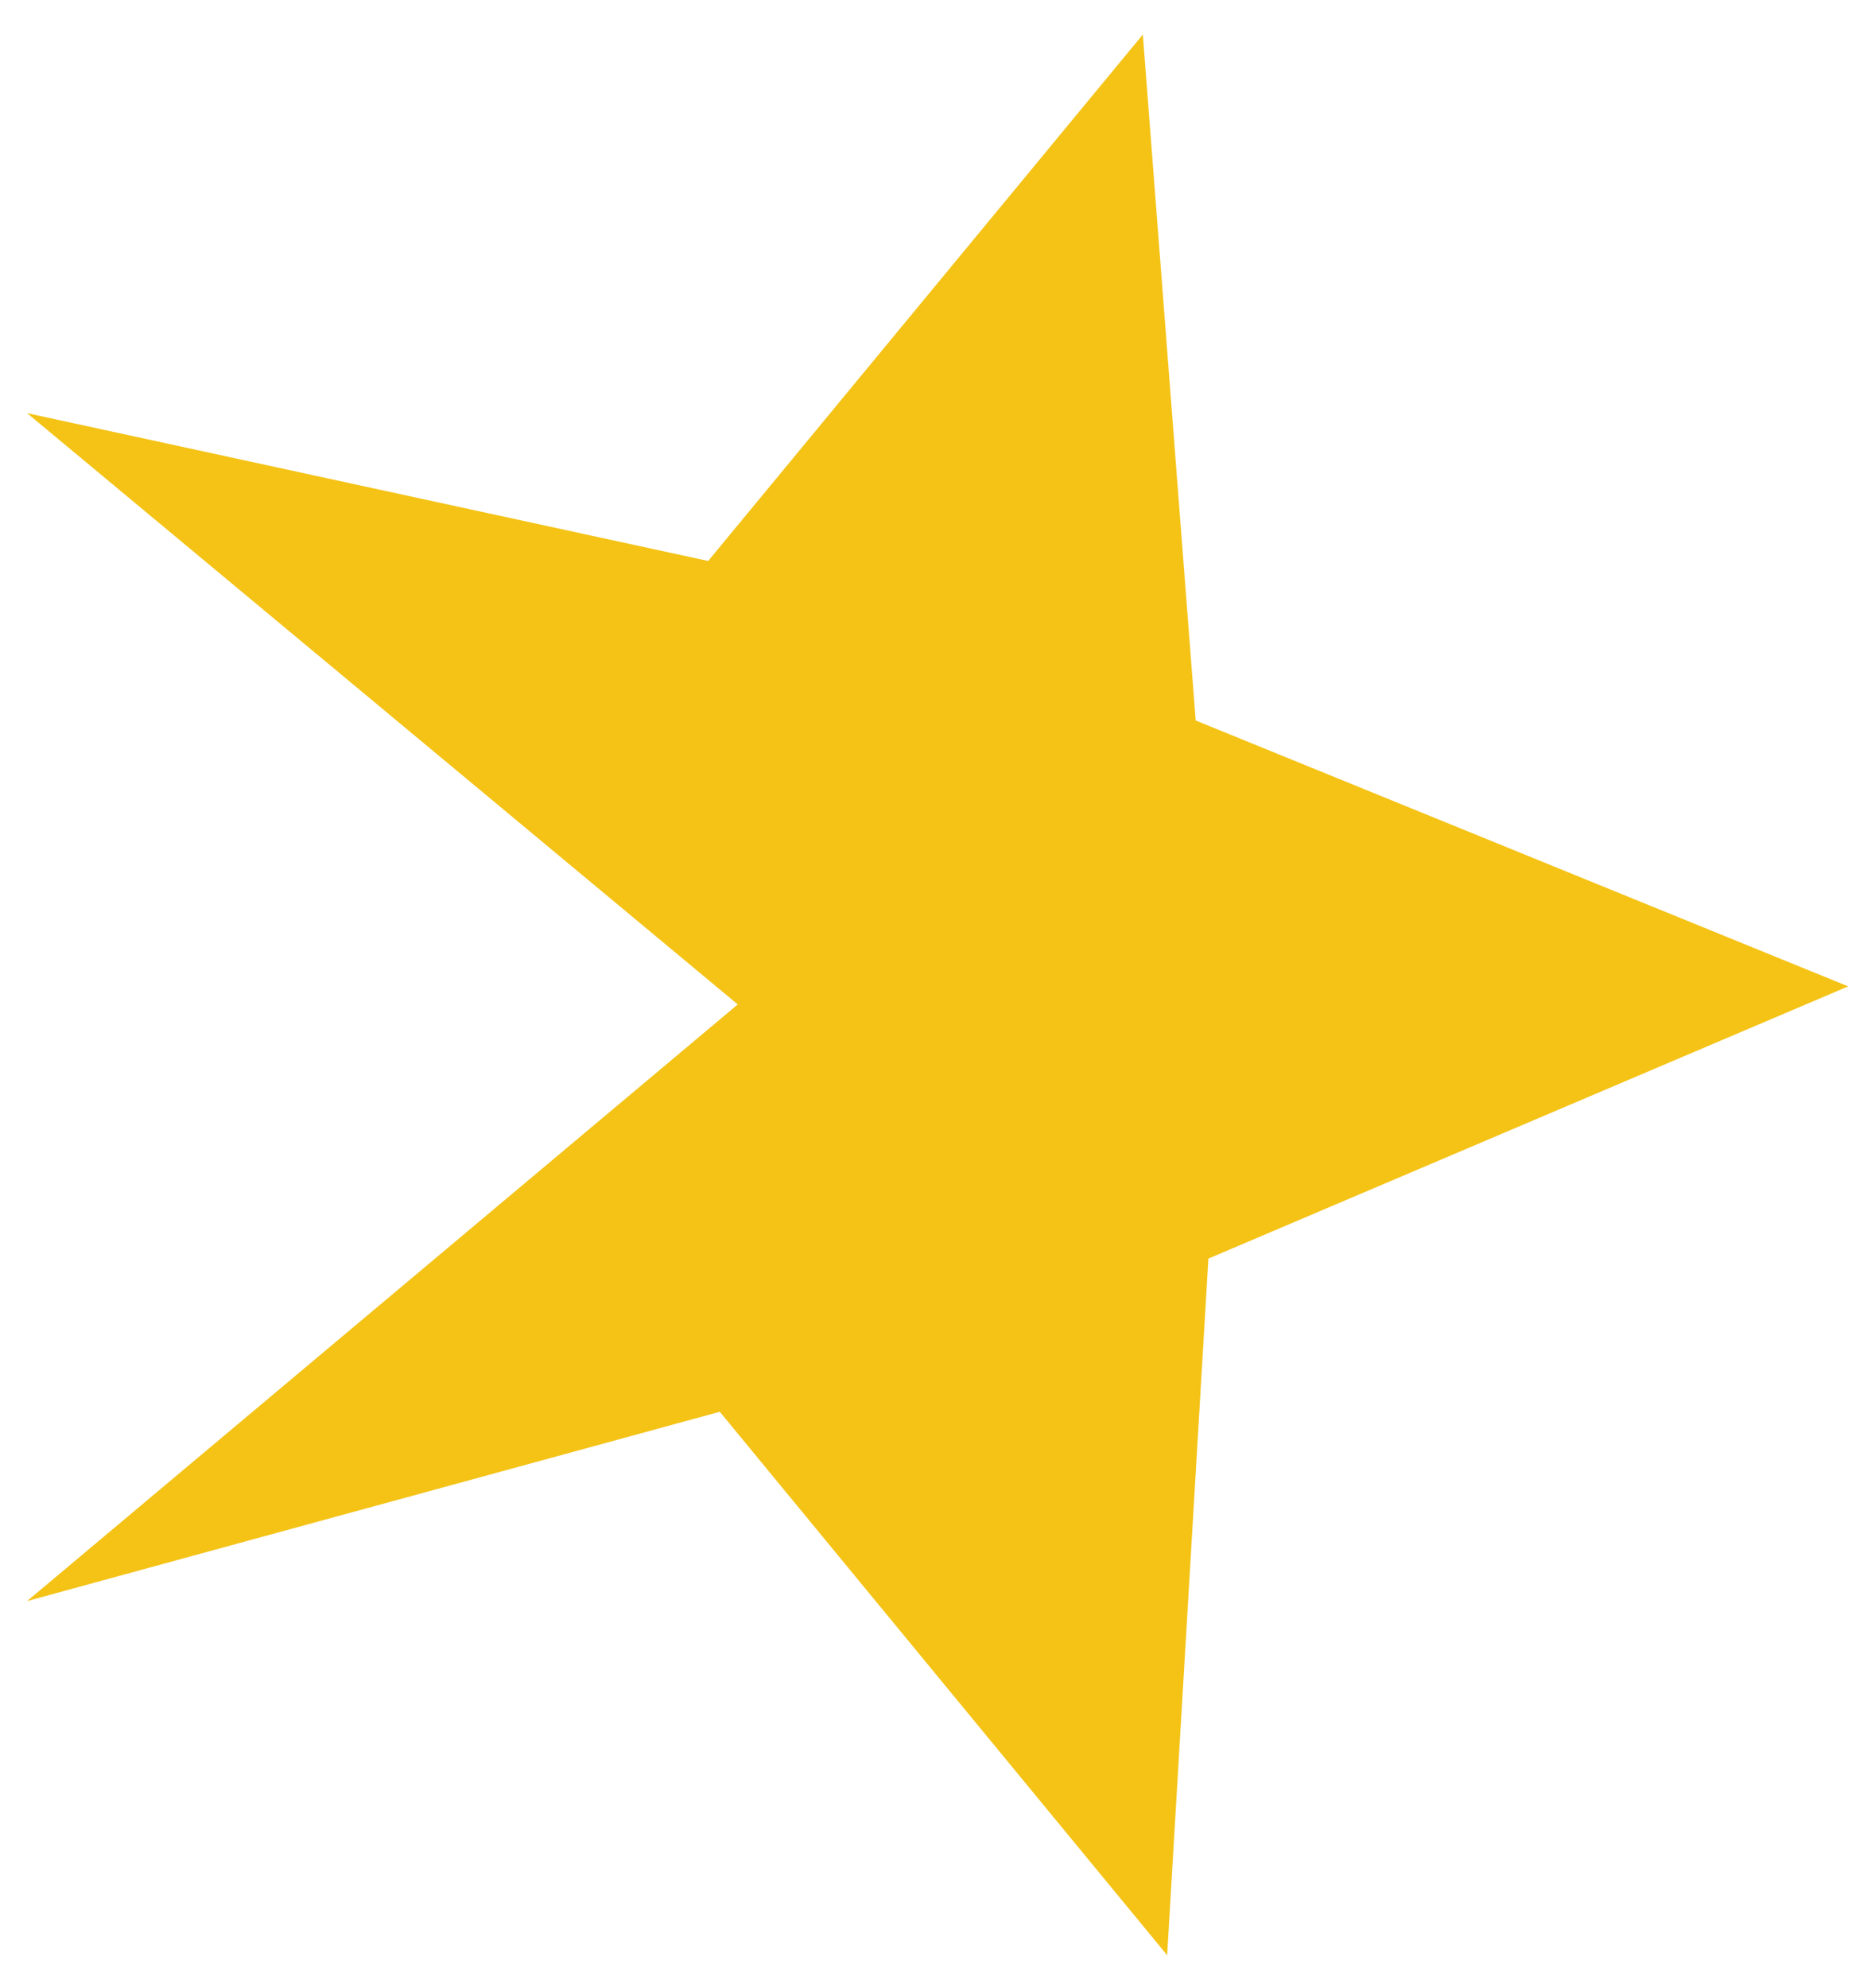 <svg width="48" height="51" viewBox="0 0 48 51" fill="none" xmlns="http://www.w3.org/2000/svg">
<path d="M0.695 10.598L18.927 25.765L0.695 41.07L18.466 36.214L29.943 50.154L31.001 32.285L47.415 25.302L30.675 18.482L29.319 0.886L18.168 14.39L0.695 10.598Z" fill="#F4C316"/>
</svg>
